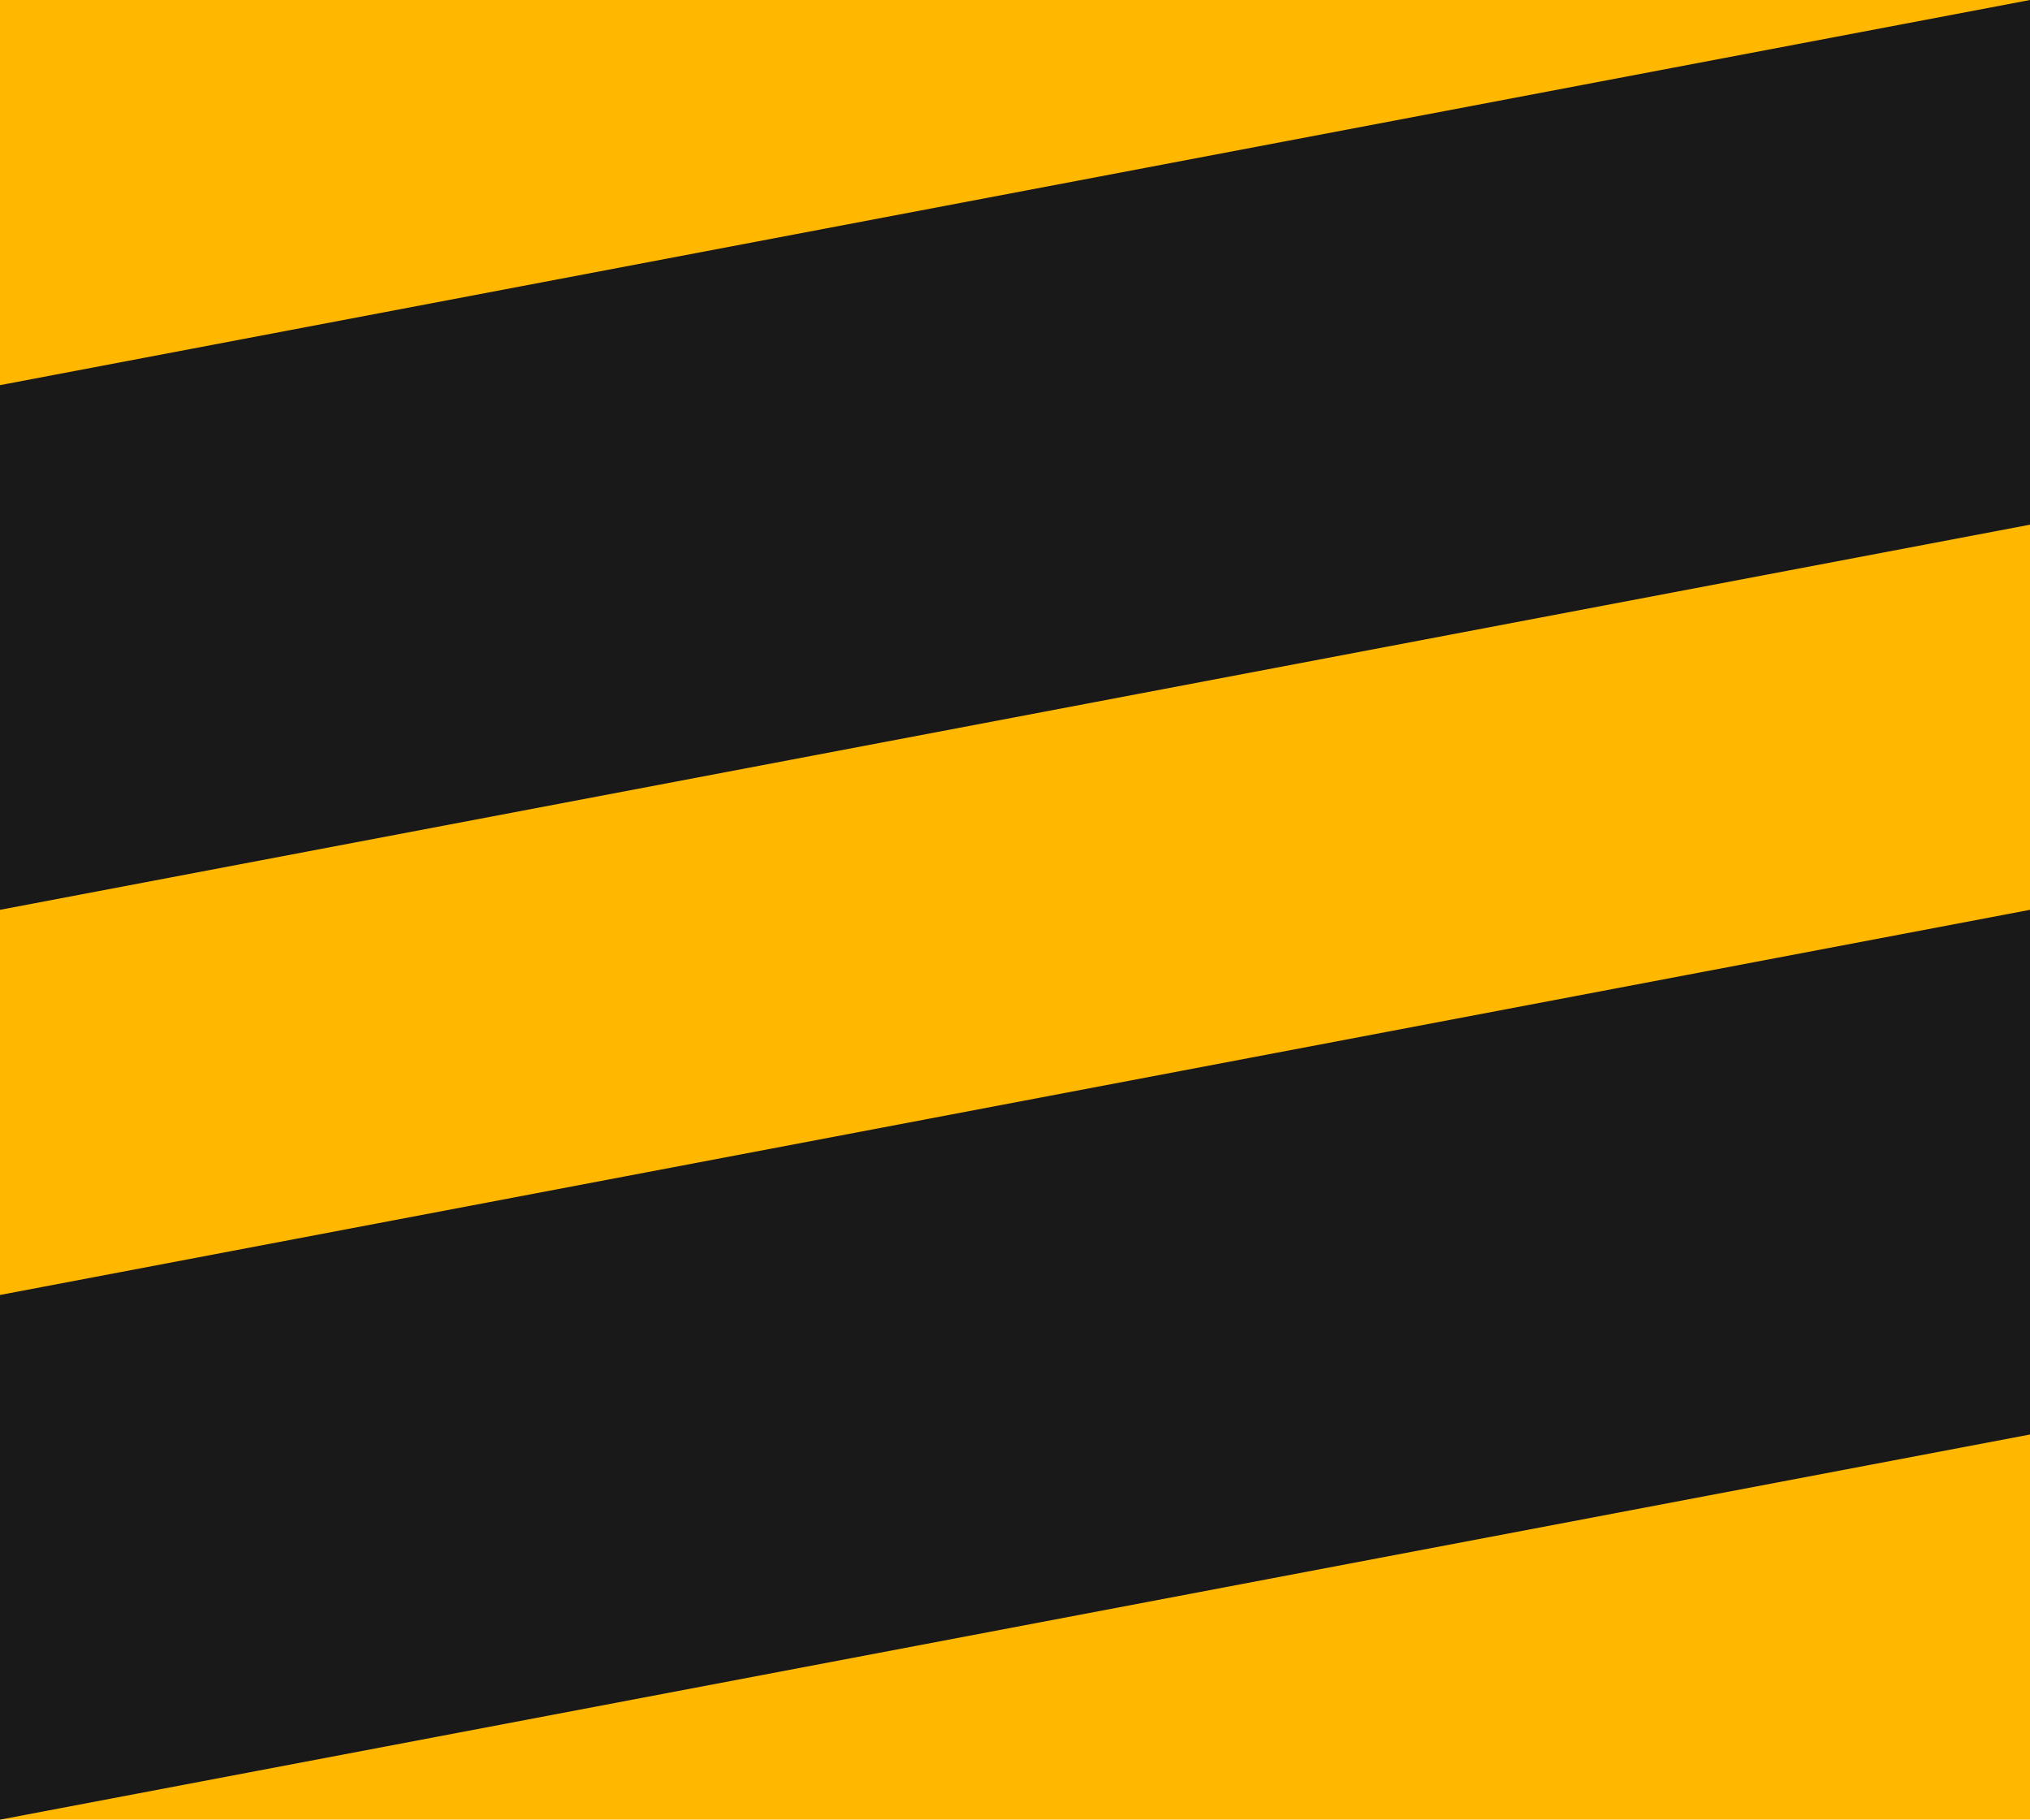 <svg width="530" xmlns="http://www.w3.org/2000/svg" height="475" fill="none"><g data-testid="Board"><defs><clipPath id="a" class="frame-clip frame-clip-def"><rect rx="0" ry="0" width="530" height="475"/></clipPath></defs><g clip-path="url(#a)"><g class="fills"><rect width="530" height="475" class="frame-background" style="fill: rgb(255, 183, 0); fill-opacity: 1;" ry="0" rx="0"/></g><g class="frame-children"><path d="m0 100.537 11.426-2.167L530 0v136.963L0 237.5V100.537ZM0 338.037l11.426-2.167L530 237.5v136.963L0 475V338.037ZM0 475" style="fill: rgb(25, 25, 25); fill-opacity: 1;" class="fills" data-testid="Rectangle"/></g></g></g></svg>